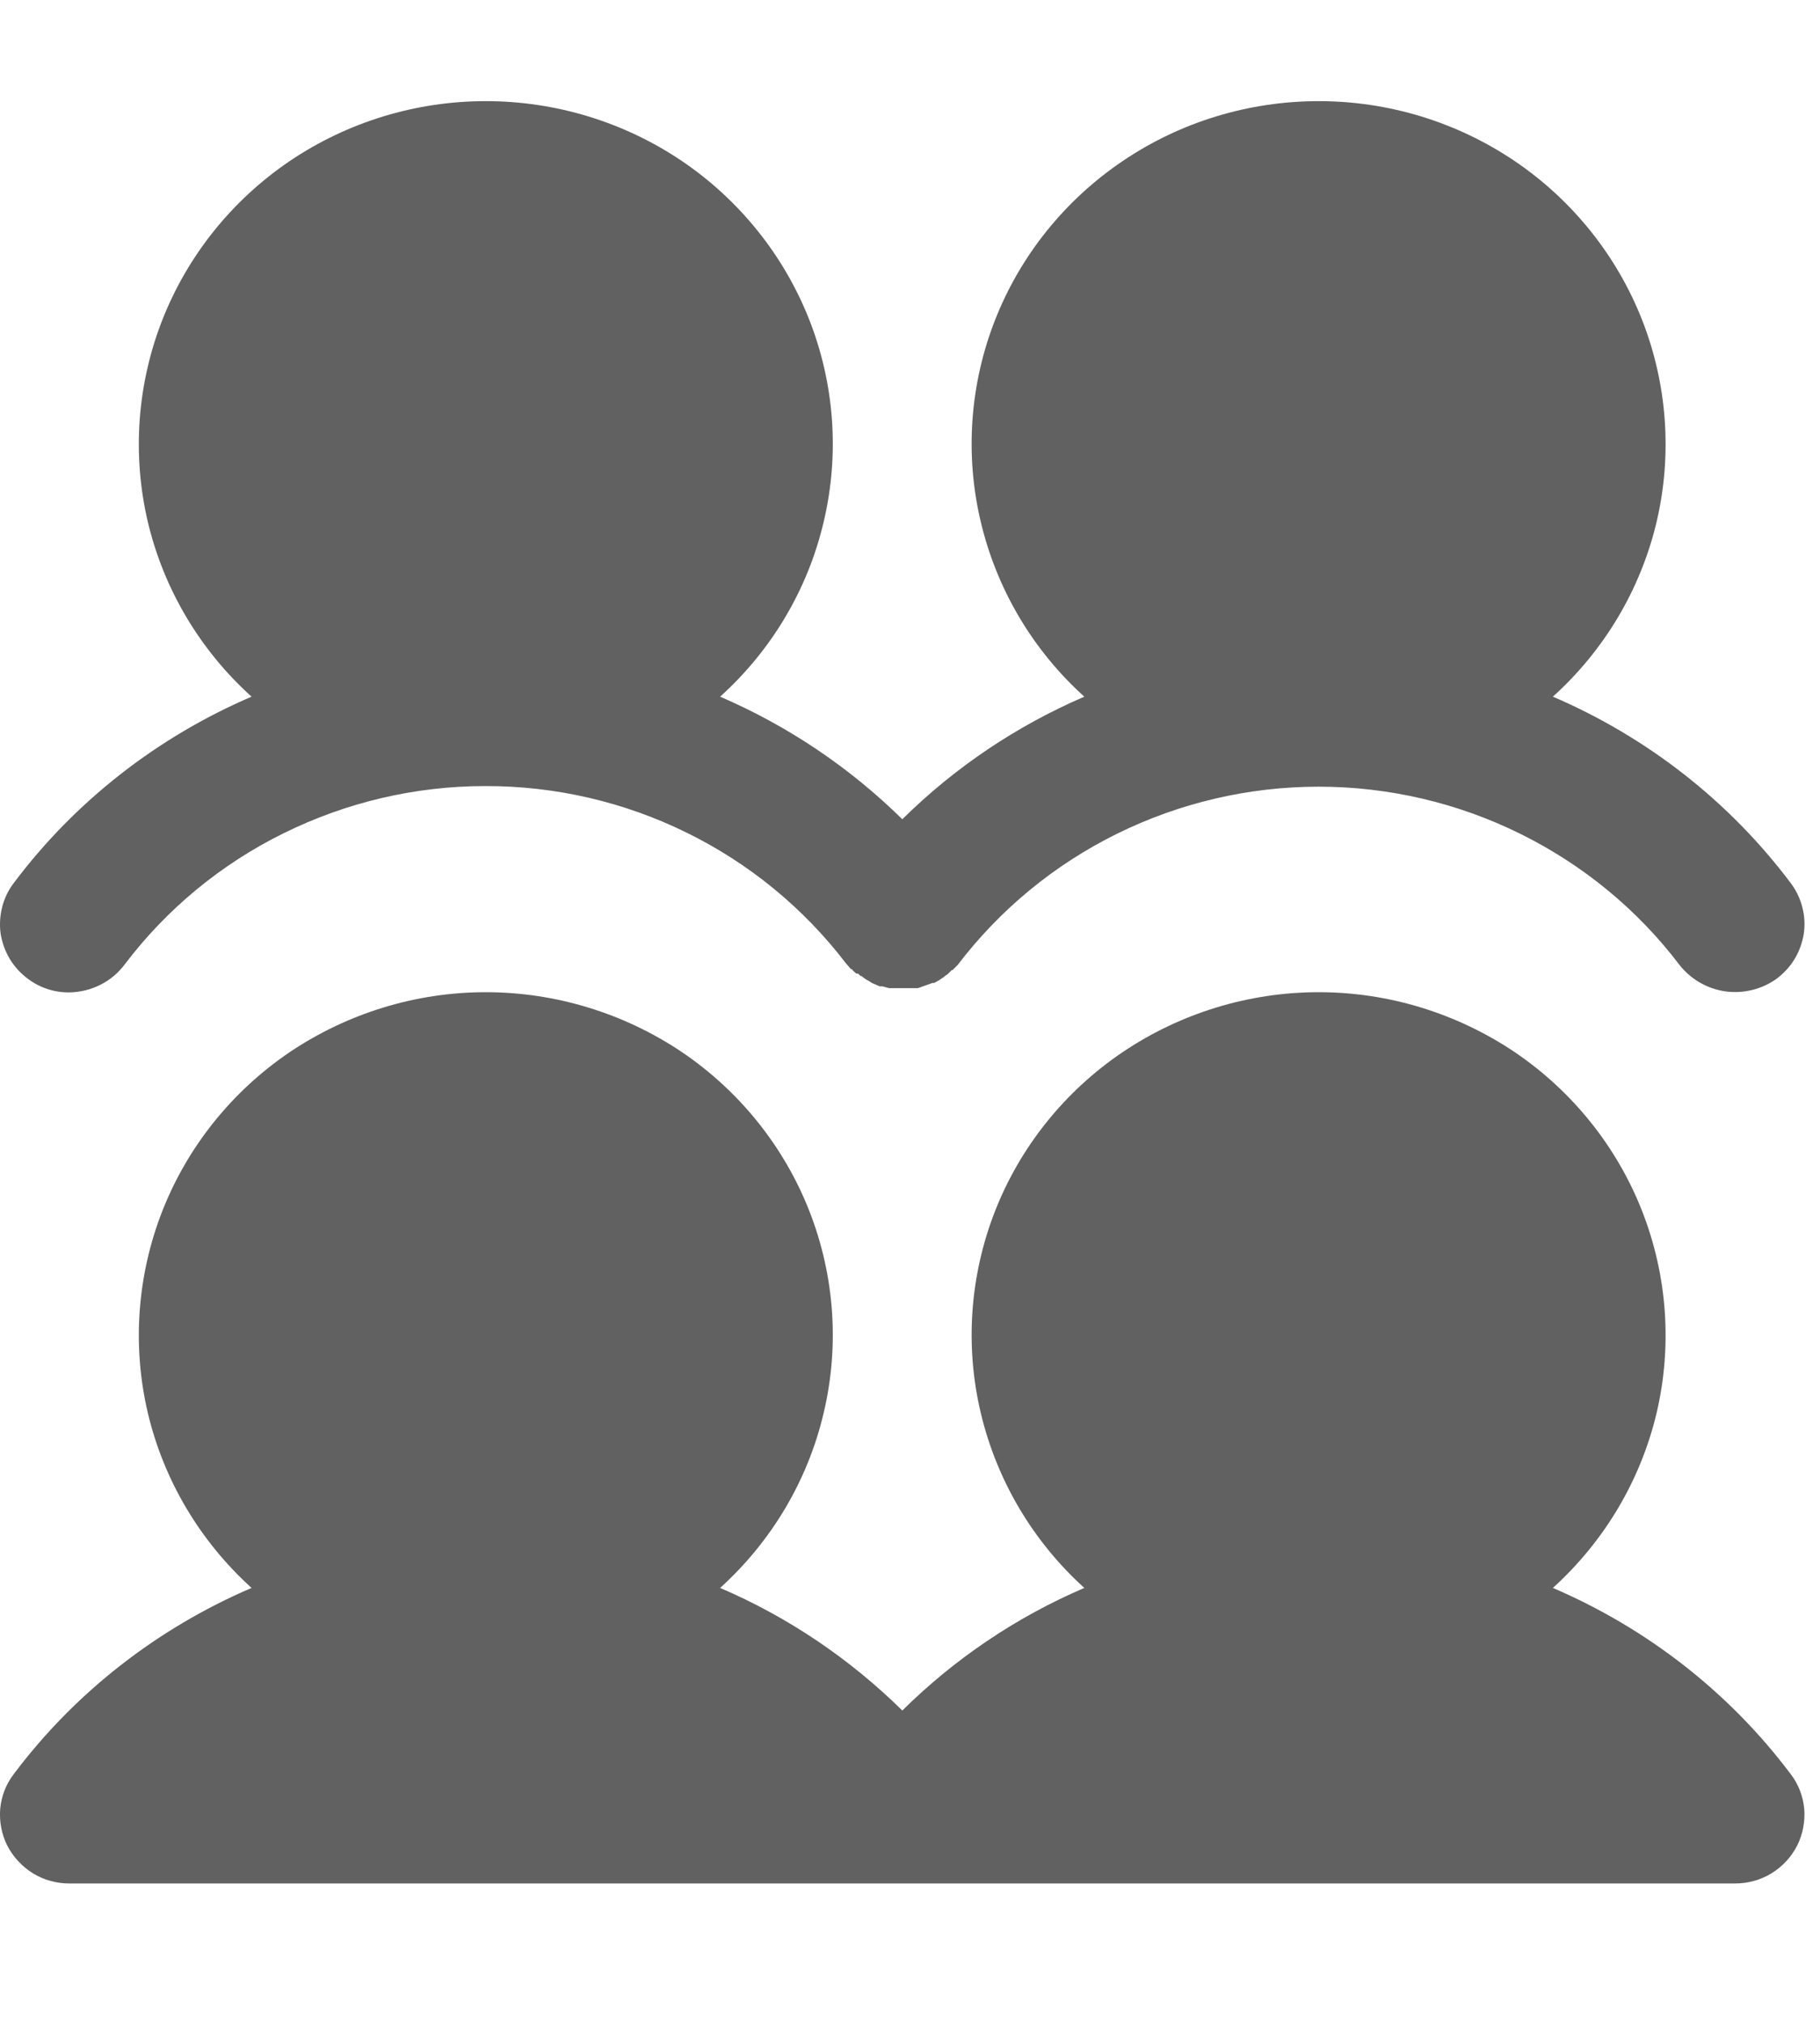 <svg width="9" height="10" viewBox="0 0 9 10" fill="none" xmlns="http://www.w3.org/2000/svg">
<path d="M0.069 4.364C0.372 3.961 0.778 3.644 1.244 3.444C0.989 3.214 0.81 2.913 0.731 2.58C0.653 2.248 0.678 1.899 0.803 1.581C0.928 1.263 1.148 0.989 1.433 0.796C1.719 0.603 2.056 0.5 2.402 0.5C2.748 0.5 3.086 0.603 3.372 0.796C3.657 0.989 3.877 1.263 4.002 1.581C4.127 1.899 4.152 2.248 4.073 2.58C3.995 2.913 3.816 3.214 3.561 3.444C3.897 3.589 4.202 3.794 4.462 4.05C4.721 3.794 5.026 3.589 5.362 3.444C5.107 3.214 4.929 2.913 4.85 2.58C4.771 2.248 4.796 1.899 4.921 1.581C5.046 1.263 5.266 0.989 5.552 0.796C5.837 0.603 6.175 0.5 6.521 0.5C6.867 0.5 7.204 0.603 7.49 0.796C7.775 0.989 7.995 1.263 8.12 1.581C8.245 1.899 8.27 2.248 8.192 2.58C8.113 2.913 7.934 3.214 7.679 3.444C8.145 3.644 8.551 3.961 8.854 4.364C8.881 4.399 8.901 4.44 8.912 4.483C8.924 4.526 8.926 4.571 8.92 4.615C8.913 4.659 8.898 4.701 8.875 4.74C8.852 4.778 8.822 4.811 8.786 4.838C8.713 4.891 8.621 4.913 8.532 4.901C8.442 4.888 8.361 4.841 8.305 4.77C8.098 4.497 7.828 4.275 7.518 4.122C7.209 3.969 6.867 3.889 6.521 3.889C6.174 3.889 5.833 3.969 5.523 4.122C5.213 4.275 4.944 4.497 4.736 4.77L4.71 4.796H4.706L4.685 4.817L4.672 4.825L4.67 4.828L4.667 4.83L4.655 4.838L4.642 4.847L4.62 4.859H4.612L4.539 4.885H4.397L4.363 4.876H4.35L4.311 4.859L4.299 4.851C4.285 4.844 4.272 4.835 4.26 4.825H4.256L4.243 4.813H4.234C4.226 4.804 4.217 4.8 4.213 4.791H4.208L4.183 4.762C3.974 4.489 3.705 4.268 3.395 4.116C3.086 3.964 2.745 3.885 2.399 3.886C2.053 3.886 1.713 3.966 1.403 4.119C1.094 4.271 0.825 4.493 0.618 4.766C0.586 4.809 0.545 4.844 0.497 4.868C0.45 4.892 0.397 4.905 0.343 4.906C0.269 4.907 0.196 4.883 0.137 4.838C0.101 4.811 0.071 4.778 0.048 4.74C0.025 4.701 0.01 4.659 0.003 4.615C-0.003 4.571 -0 4.526 0.011 4.483C0.022 4.44 0.042 4.399 0.069 4.364ZM7.679 7.85C7.934 7.619 8.113 7.318 8.192 6.985C8.27 6.653 8.245 6.305 8.12 5.986C7.995 5.668 7.775 5.394 7.49 5.201C7.204 5.009 6.867 4.905 6.521 4.905C6.175 4.905 5.837 5.009 5.552 5.201C5.266 5.394 5.046 5.668 4.921 5.986C4.796 6.305 4.771 6.653 4.85 6.985C4.929 7.318 5.107 7.619 5.362 7.85C5.026 7.994 4.721 8.2 4.462 8.456C4.202 8.2 3.897 7.994 3.561 7.85C3.816 7.619 3.995 7.318 4.073 6.985C4.152 6.653 4.127 6.305 4.002 5.986C3.877 5.668 3.657 5.394 3.372 5.201C3.086 5.009 2.748 4.905 2.402 4.905C2.056 4.905 1.719 5.009 1.433 5.201C1.148 5.394 0.928 5.668 0.803 5.986C0.678 6.305 0.653 6.653 0.731 6.985C0.81 7.318 0.989 7.619 1.244 7.85C0.778 8.05 0.372 8.366 0.069 8.769C0.03 8.819 0.007 8.879 0.001 8.942C-0.004 9.005 0.008 9.068 0.036 9.124C0.065 9.18 0.109 9.227 0.163 9.261C0.217 9.294 0.279 9.311 0.343 9.311H8.58C8.644 9.311 8.706 9.294 8.76 9.261C8.815 9.227 8.858 9.18 8.887 9.124C8.915 9.068 8.927 9.005 8.922 8.942C8.916 8.879 8.893 8.819 8.854 8.769C8.551 8.366 8.145 8.05 7.679 7.85Z" fill="#616161"/>
</svg>
